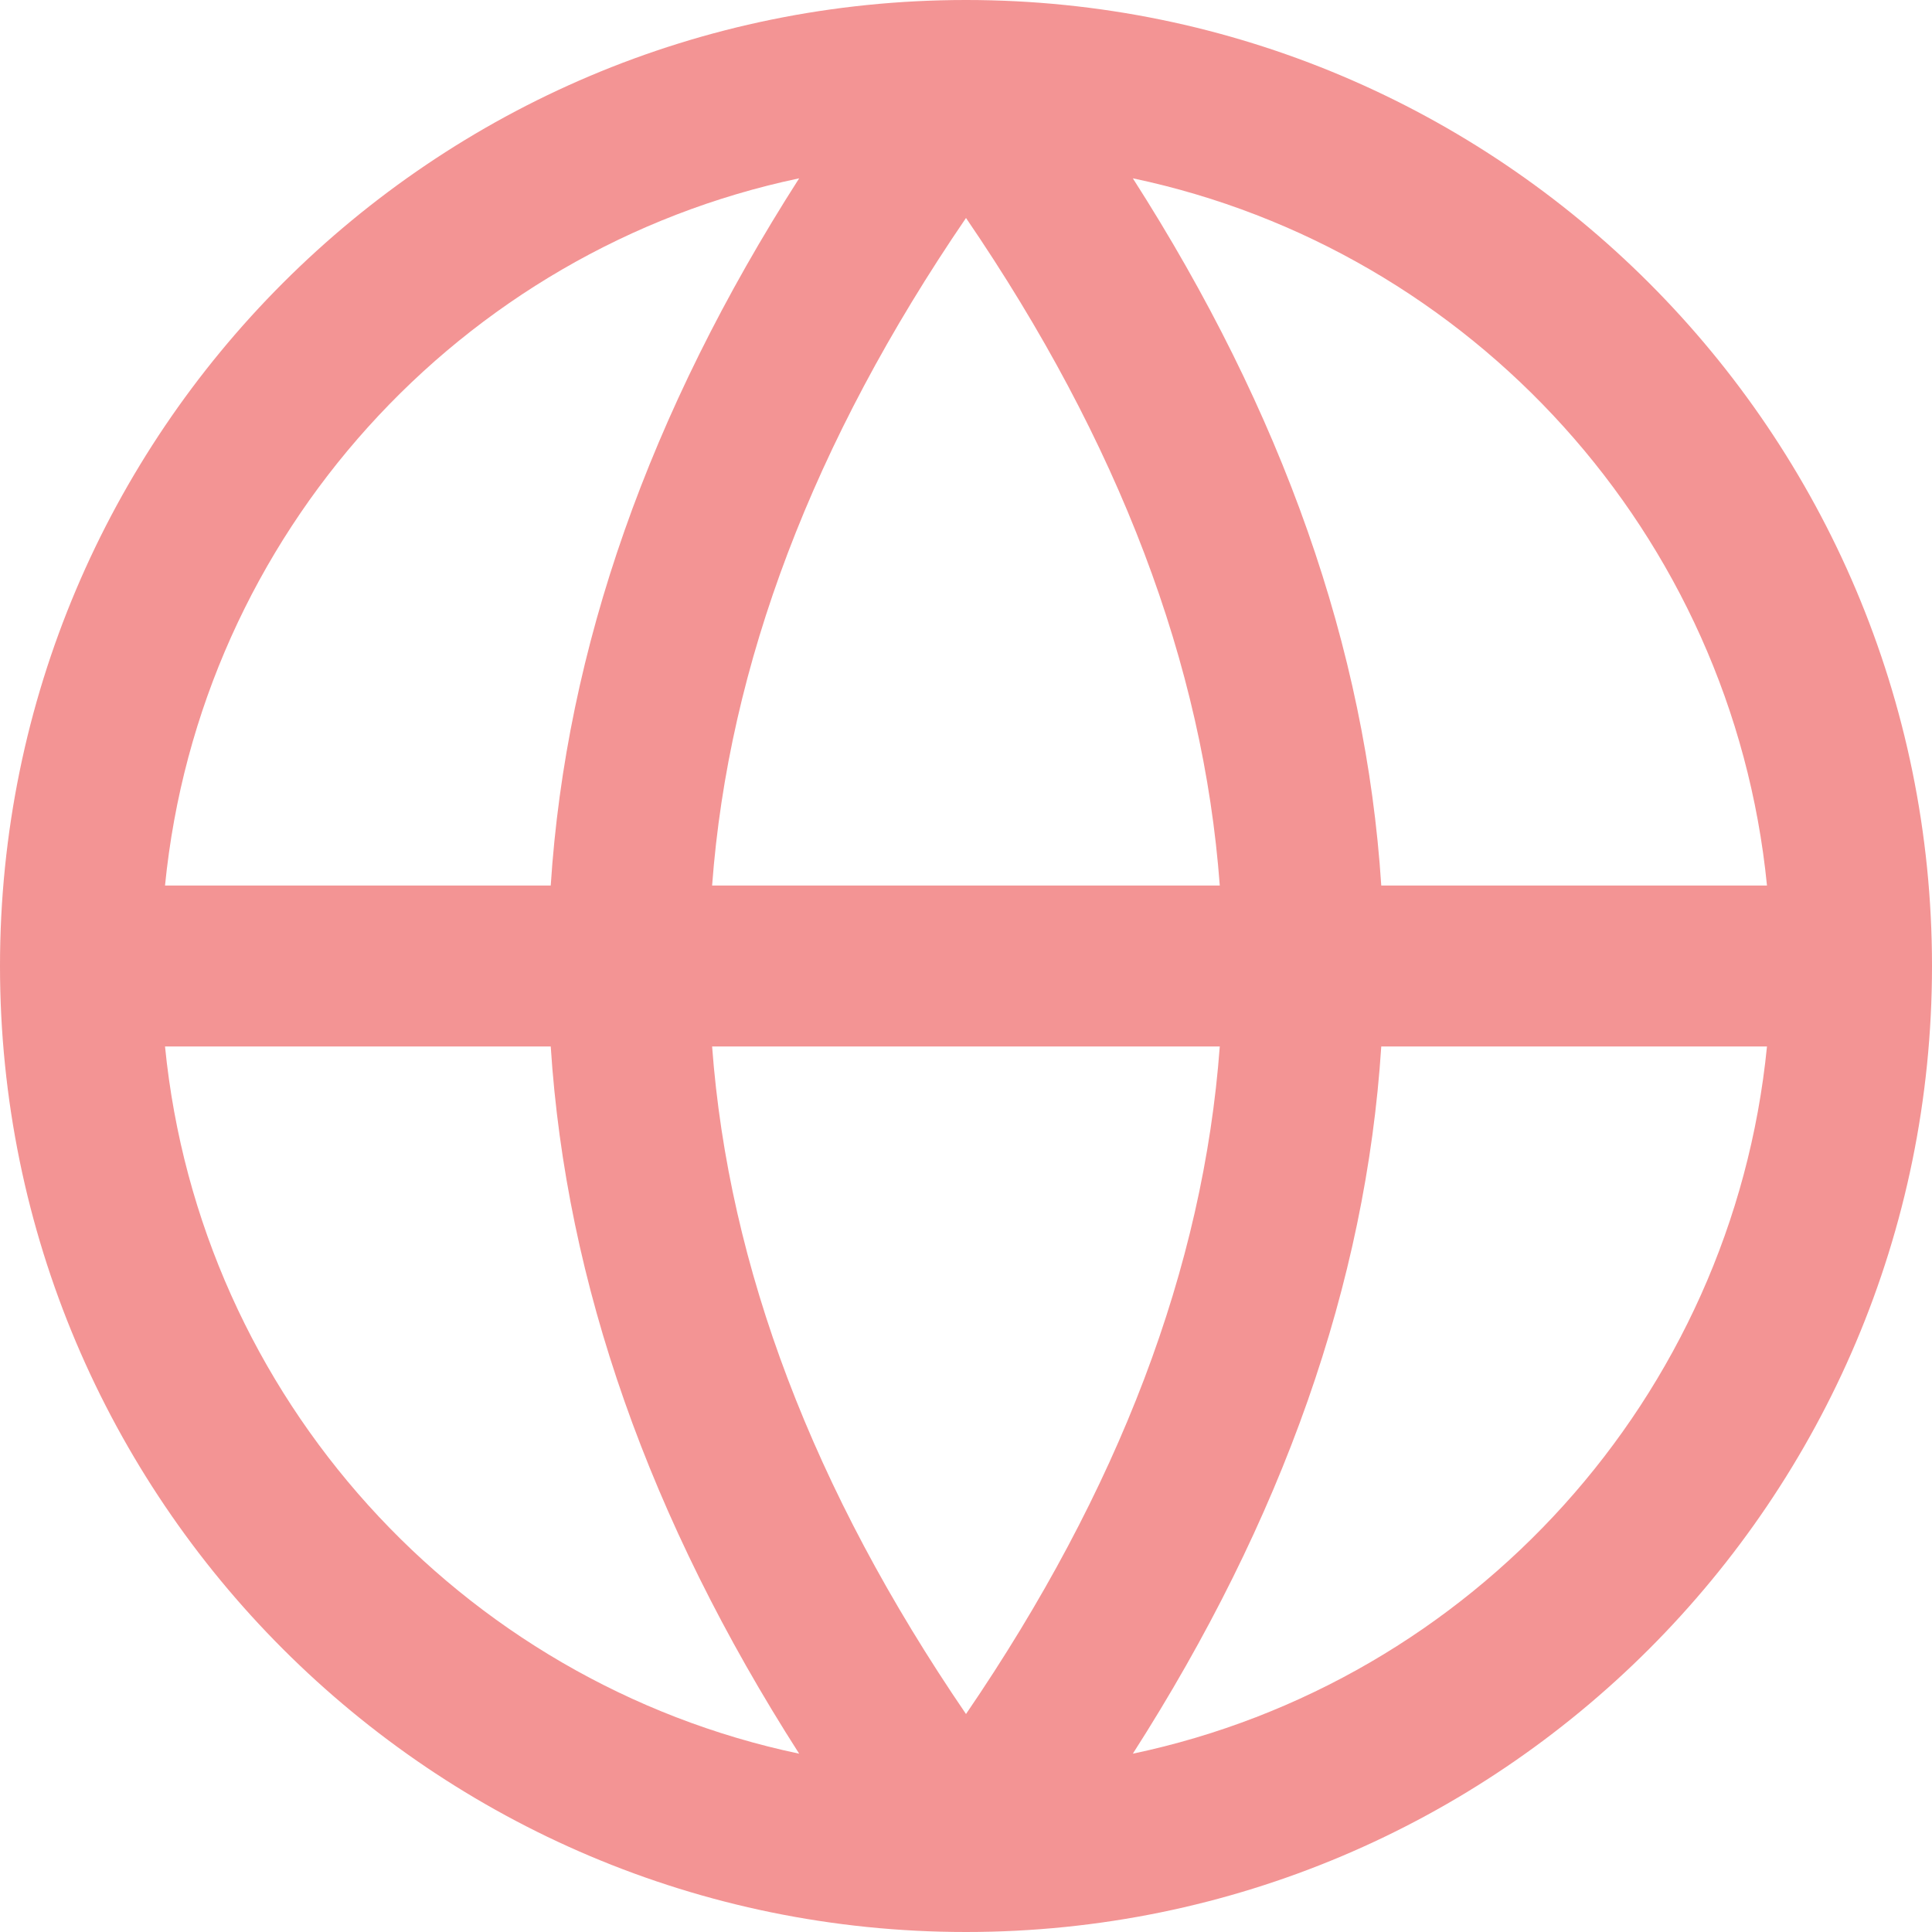 <svg width="17" height="17" viewBox="0 0 17 17" fill="none" xmlns="http://www.w3.org/2000/svg">
<path fill-rule="evenodd" clip-rule="evenodd" d="M8.5 17C13.194 17 17 13.194 17 8.5C17 3.806 13.194 0 8.5 0C3.806 0 0 3.806 0 8.5C0 13.194 3.806 17 8.5 17ZM7.032 15.431C5.713 13.371 4.981 11.296 4.846 9.208H1.452C1.758 12.297 4.05 14.803 7.032 15.431ZM4.846 7.792C4.981 5.704 5.713 3.629 7.032 1.569C4.05 2.197 1.758 4.703 1.452 7.792H4.846ZM12.154 7.792C12.019 5.704 11.287 3.629 9.968 1.569C12.95 2.197 15.242 4.703 15.548 7.792H12.154ZM9.968 15.431C11.287 13.371 12.019 11.296 12.154 9.208H15.548C15.242 12.297 12.95 14.803 9.968 15.431ZM6.266 7.792C6.411 5.848 7.152 3.892 8.5 1.918C9.848 3.892 10.589 5.848 10.733 7.792H6.266ZM8.5 15.082C7.152 13.108 6.411 11.152 6.266 9.208H10.733C10.589 11.152 9.848 13.108 8.5 15.082Z" fill="#F39494"/>
</svg>
